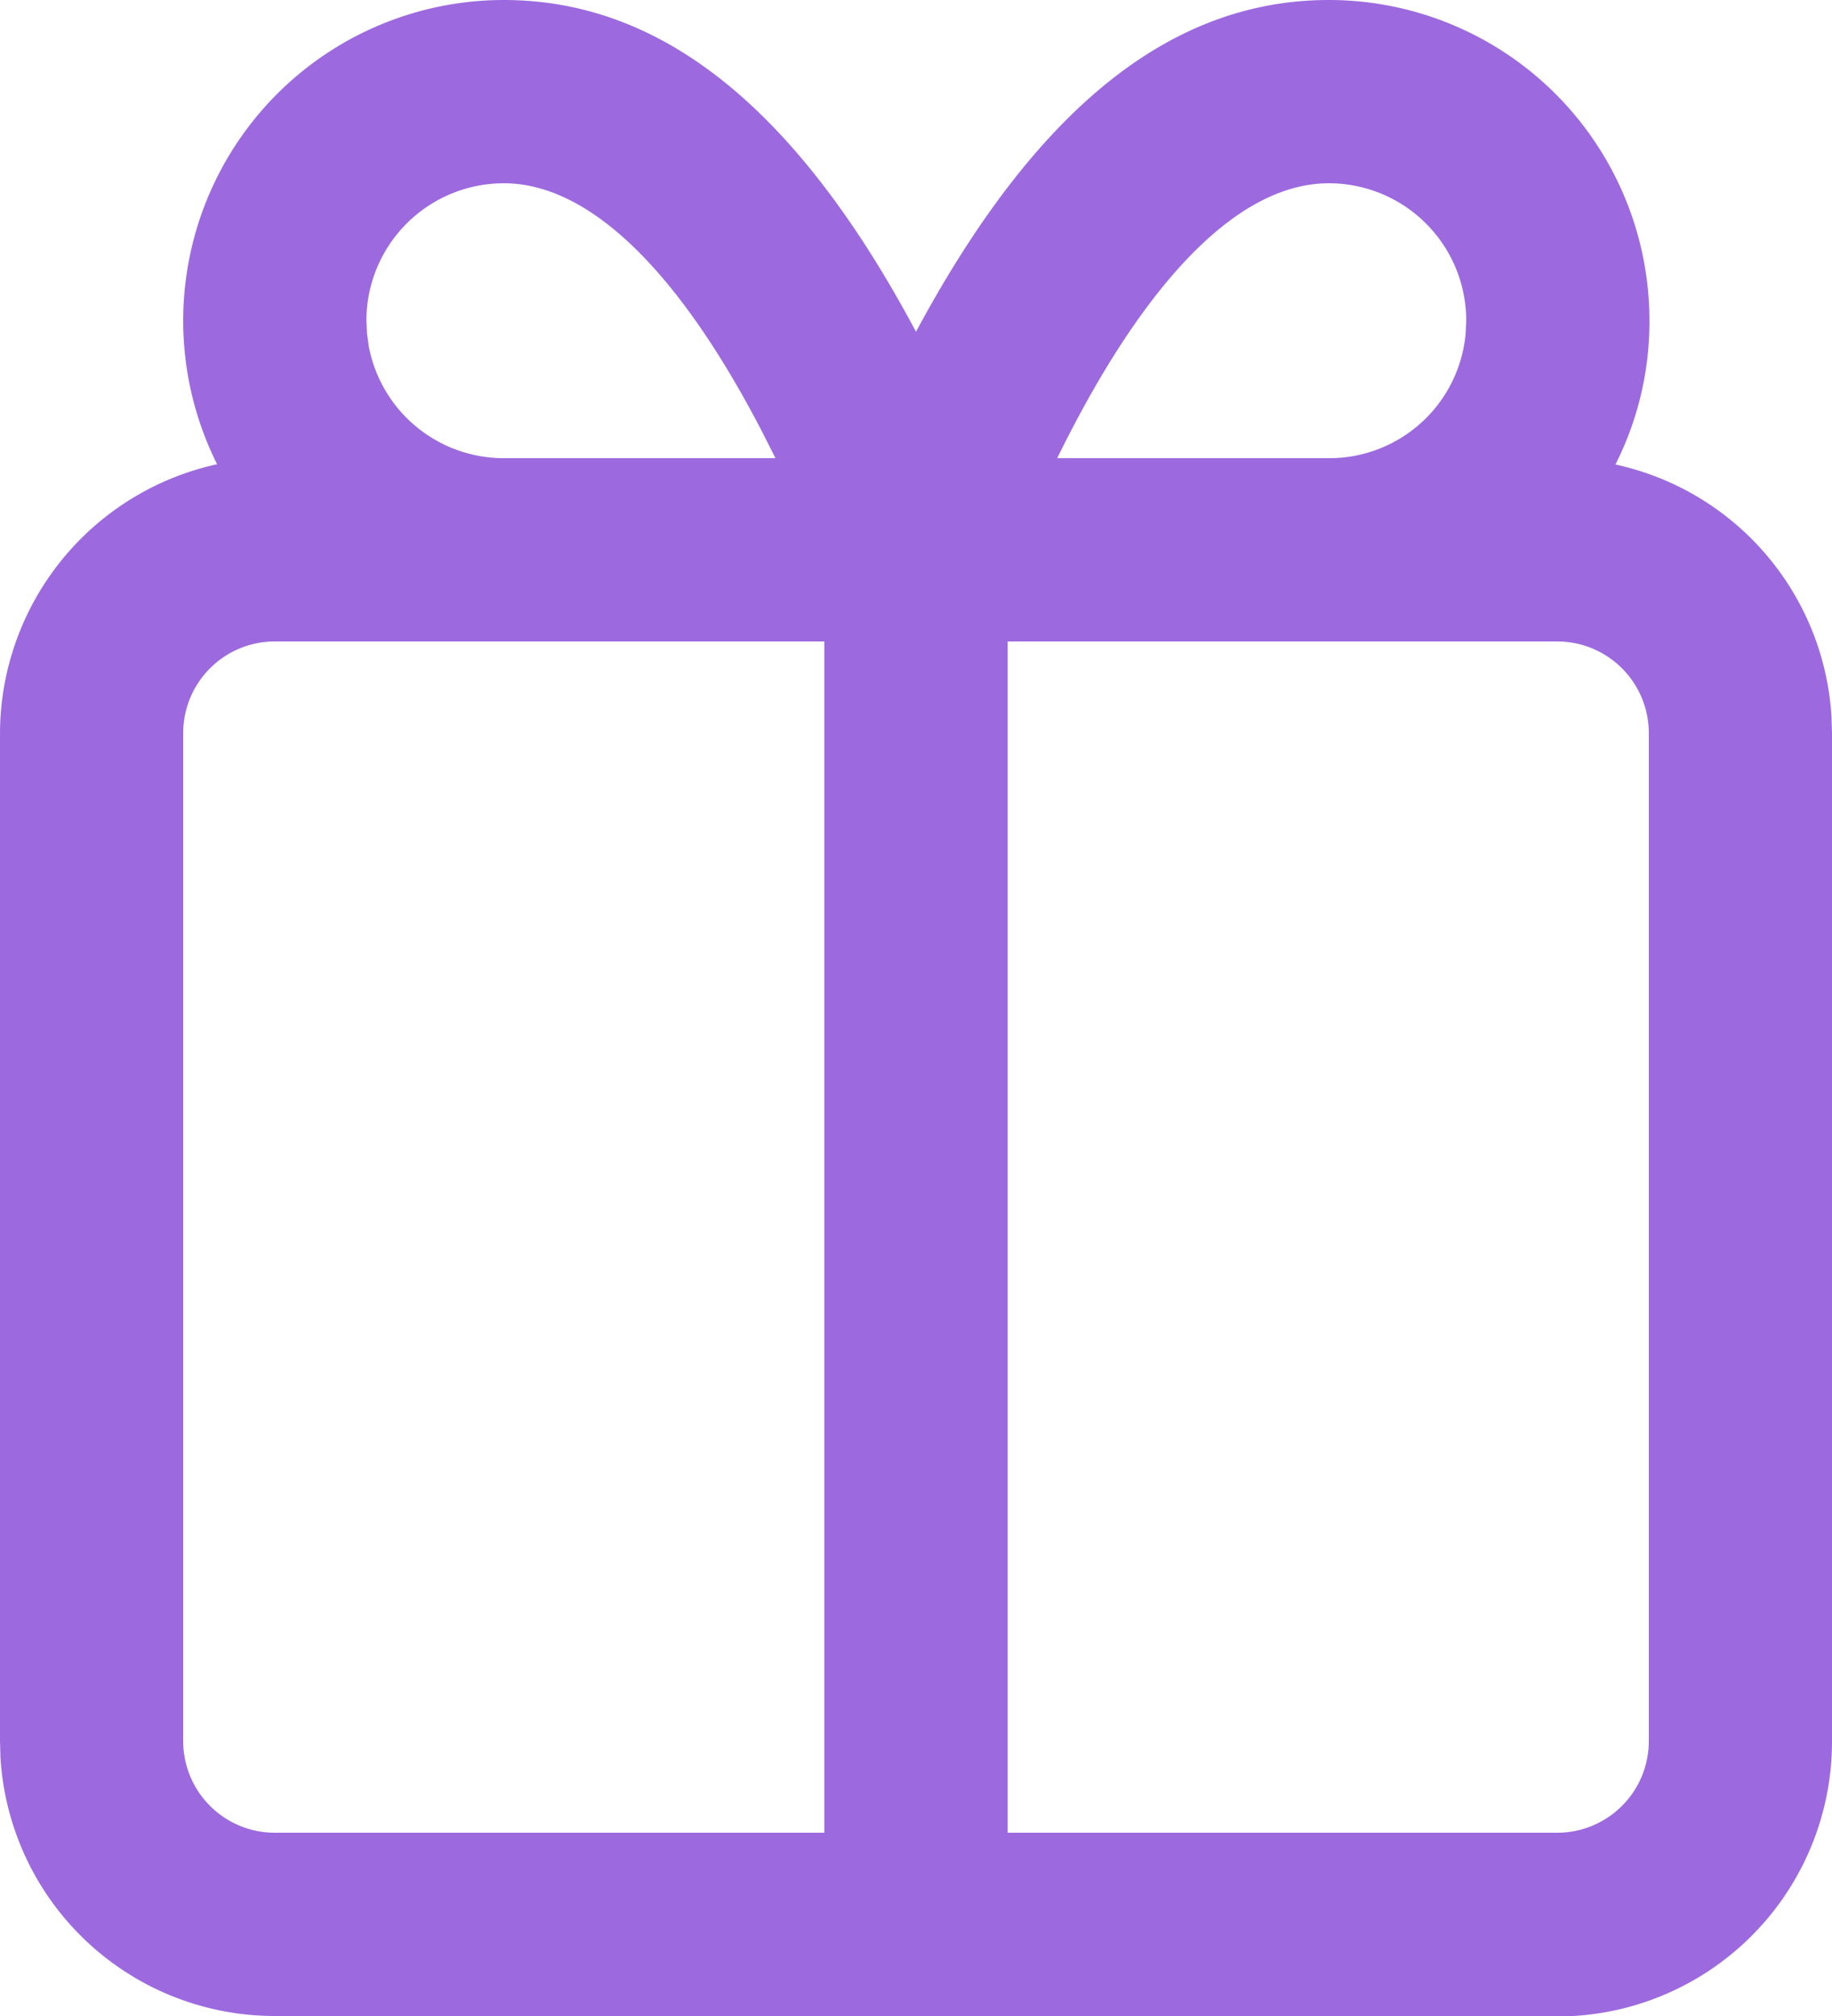 <svg xmlns="http://www.w3.org/2000/svg" width="20" height="22" viewBox="0 0 20 22">
  <path id="gift" d="M17,22H3A3,3,0,0,1,.005,19.176L0,19V8A3.014,3.014,0,0,1,2.37,5.066,3.5,3.5,0,0,1,5.5,0C7.226,0,8.7,1.184,10,3.62,11.309,1.184,12.782,0,14.507,0a3.5,3.5,0,0,1,3.5,3.5,3.455,3.455,0,0,1-.371,1.569,3,3,0,0,1,2.358,2.745L20,8V19a3,3,0,0,1-2.823,3ZM11,7V20h6a1,1,0,0,0,1-1V8a1,1,0,0,0-1-1ZM3,7A1,1,0,0,0,2,8V19a1,1,0,0,0,1,1H9V7ZM14.507,2c-.97,0-1.99,1.026-2.949,2.966L11.541,5h2.966A1.494,1.494,0,0,0,16,3.644l.007-.144A1.5,1.5,0,0,0,14.507,2ZM5.5,2A1.5,1.5,0,0,0,4,3.5l.007.144.02.141A1.5,1.5,0,0,0,5.5,5H8.466l-.148-.292C7.4,2.937,6.425,2,5.5,2Z" fill="#9c6ade"/>
</svg>
